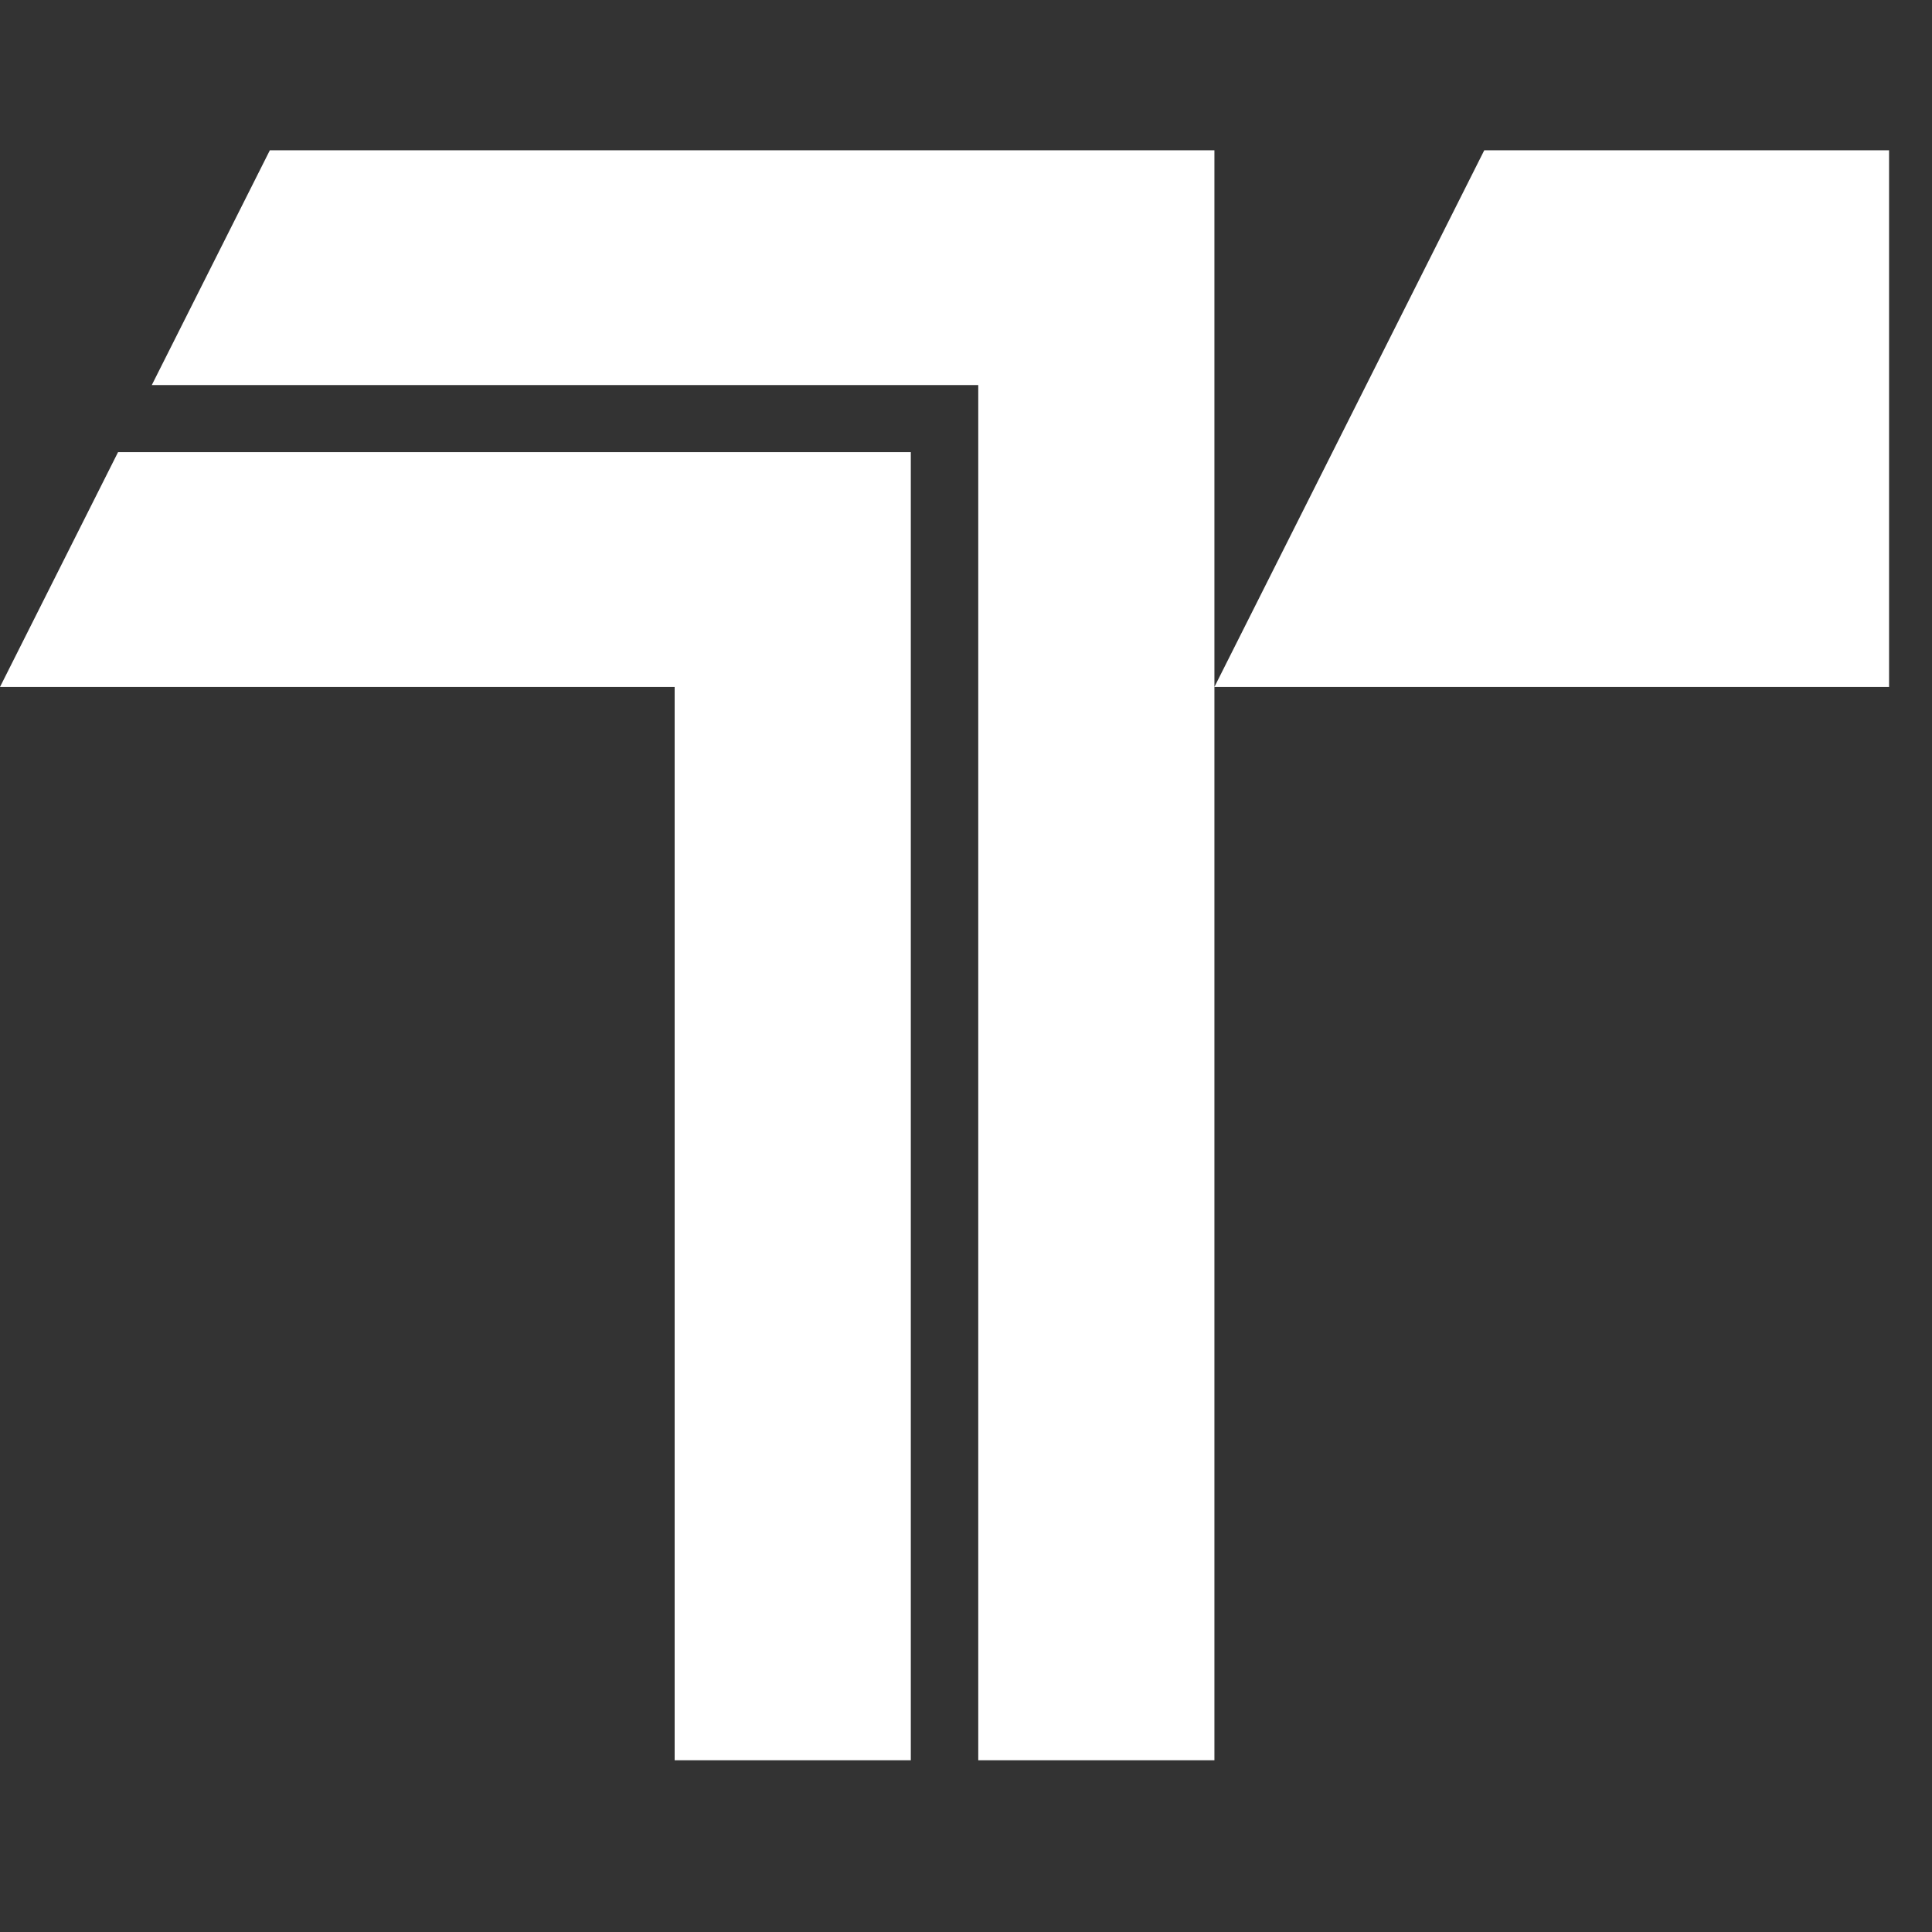 <svg width="90" height="90" viewBox="0 0 90 90" fill="none" xmlns="http://www.w3.org/2000/svg">
<rect x="0" y="0" width="90" height="90" fill="#333333" stroke="none"/>
<path d="M69.143 7L56.572 32.001H88V7H69.143ZM0 32.001H31.428V82H42.429V21.063H5.499L0 32.001ZM12.571 7L7.071 17.938H45.571V82H56.572V7H12.571Z" fill="white"/>
</svg>
